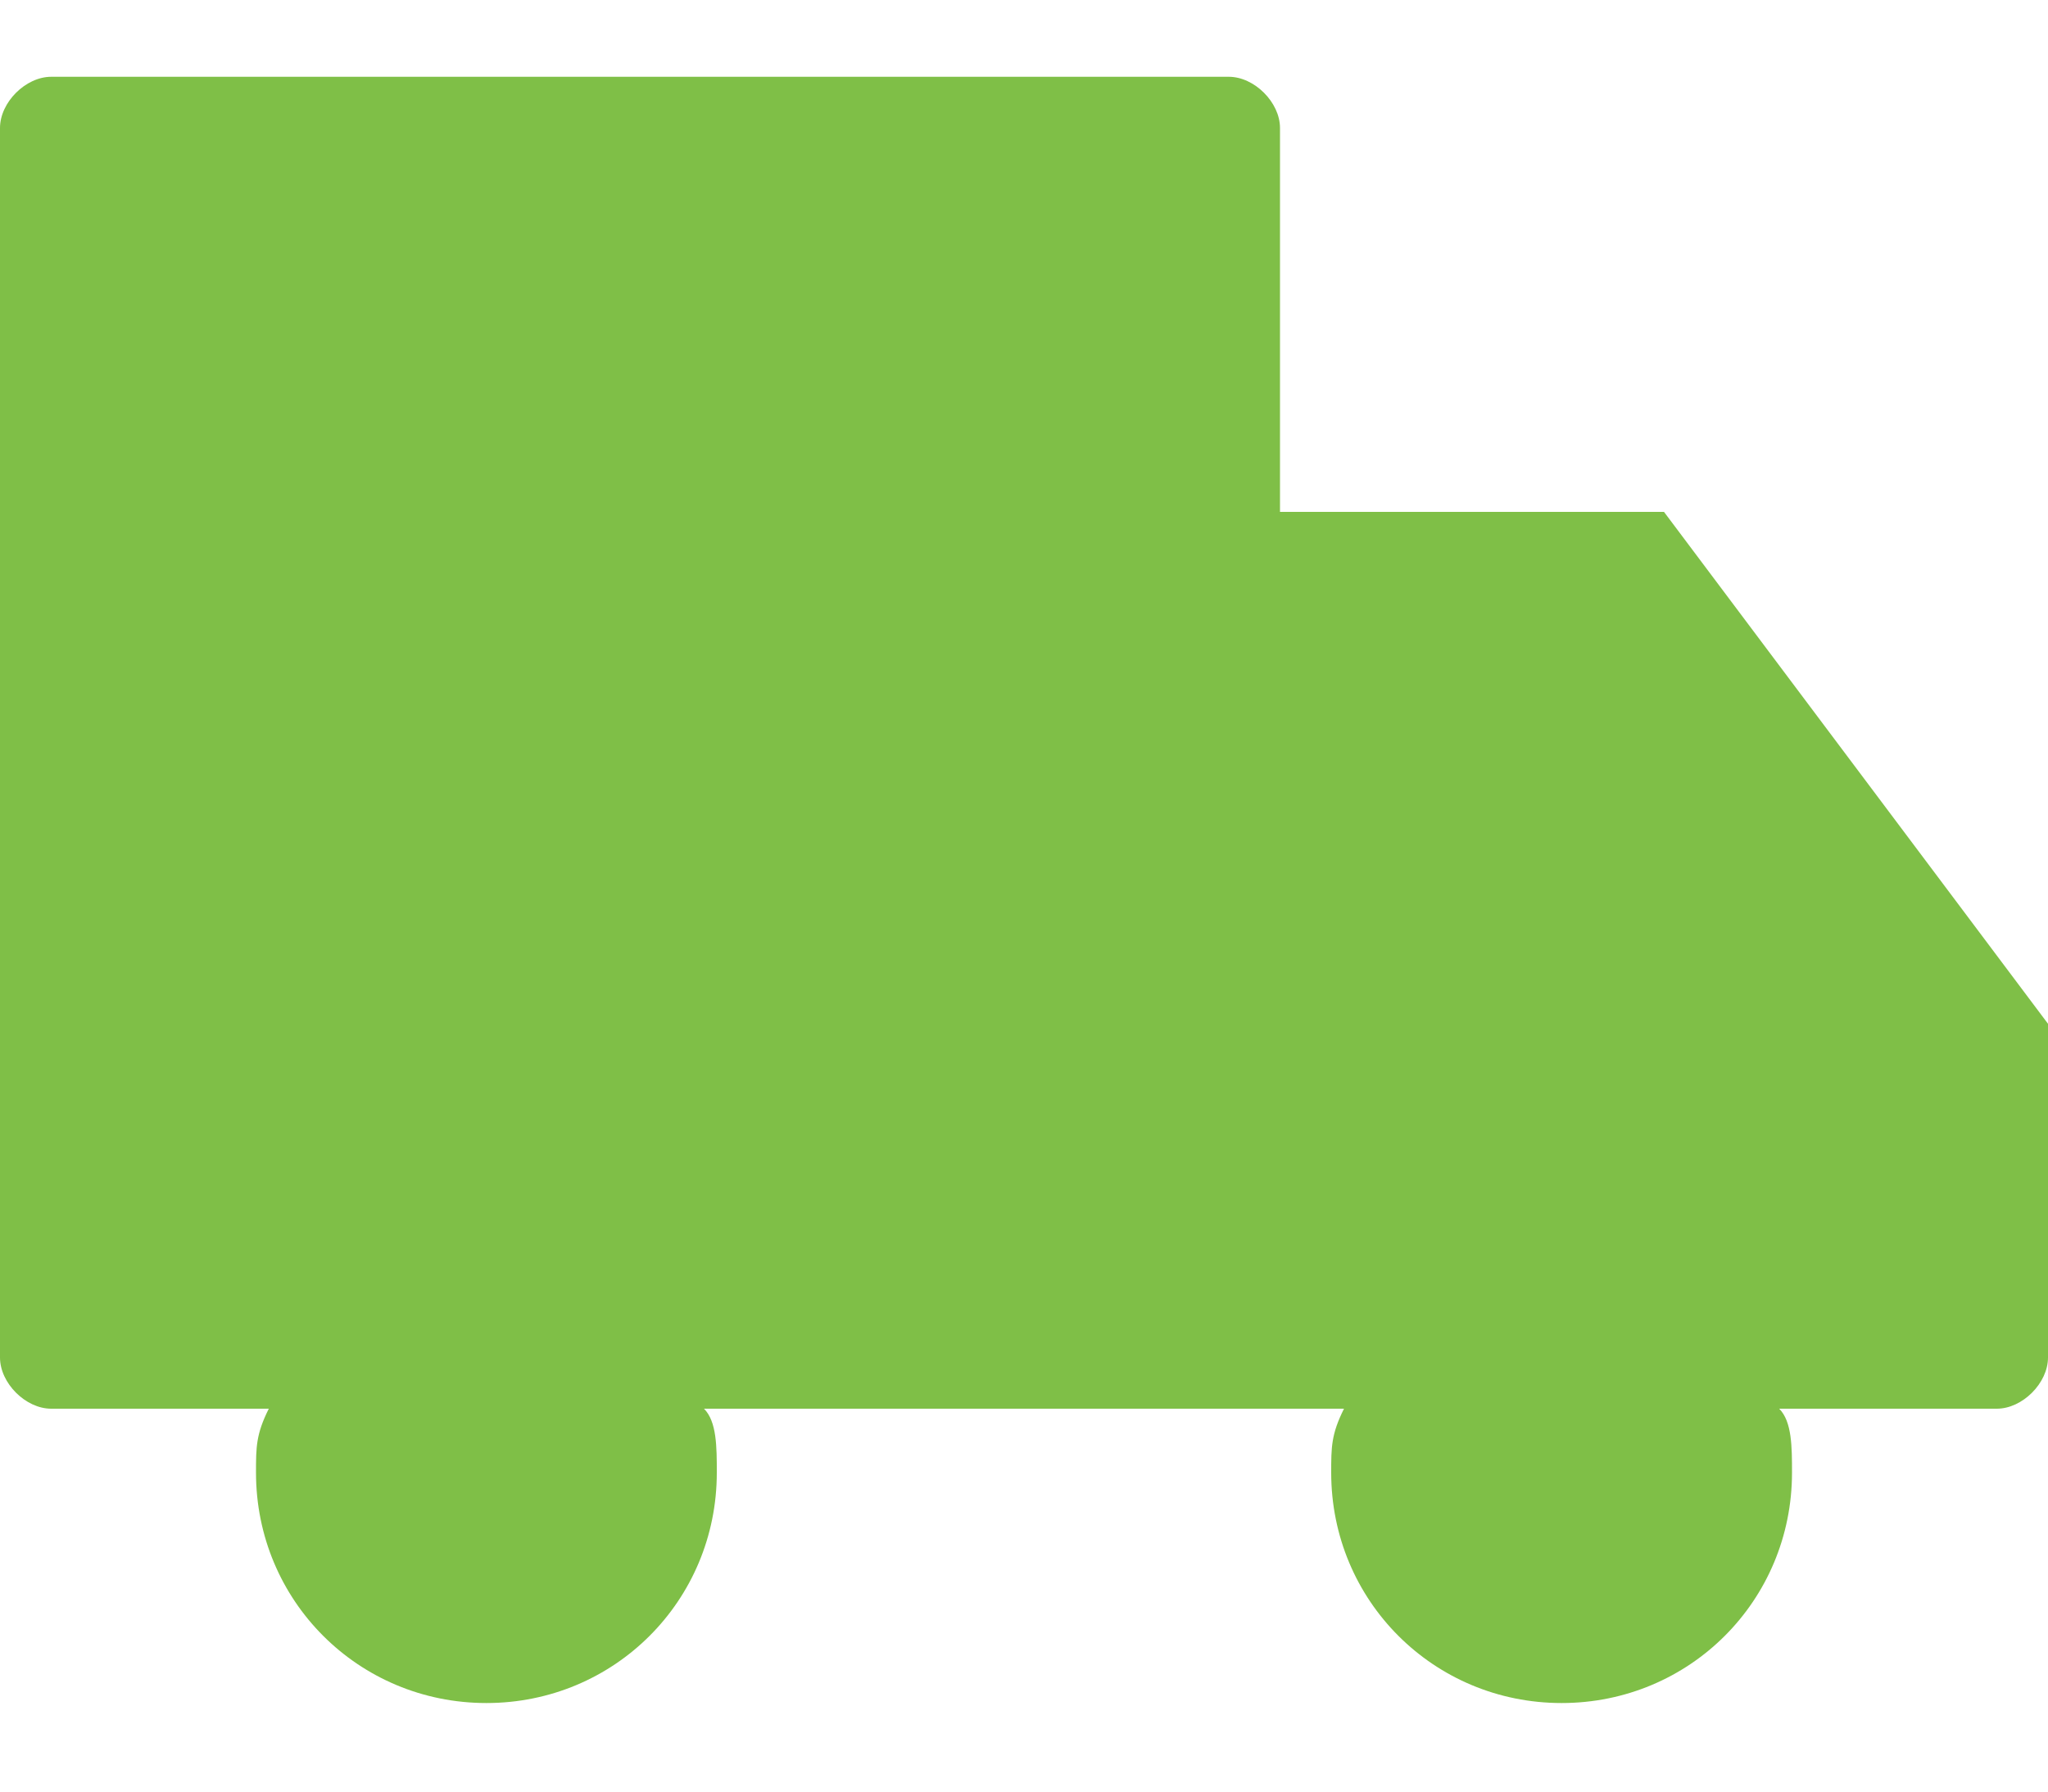 <svg width="16" height="14" viewBox="0 0 16 14" fill="none" xmlns="http://www.w3.org/2000/svg">
<path d="M13 4H10V1C10 0.8 9.8 0.6 9.6 0.6H0.4C0.2 0.6 0 0.8 0 1V10.608C0 10.808 0.2 11.008 0.4 11.008H1.8H2.1C2 11.208 2 11.308 2 11.508C2 12.508 2.8 13.308 3.8 13.308C4.8 13.308 5.6 12.508 5.6 11.508C5.6 11.308 5.6 11.108 5.5 11.008H9.4H10.3H10.5C10.4 11.208 10.4 11.308 10.4 11.508C10.4 12.508 11.2 13.308 12.2 13.308C13.2 13.308 14 12.508 14 11.508C14 11.308 14 11.108 13.9 11.008H14.1H15.6C15.8 11.008 16 10.808 16 10.608V8L13 4Z" fill="#7FBF47"/>
</svg>
